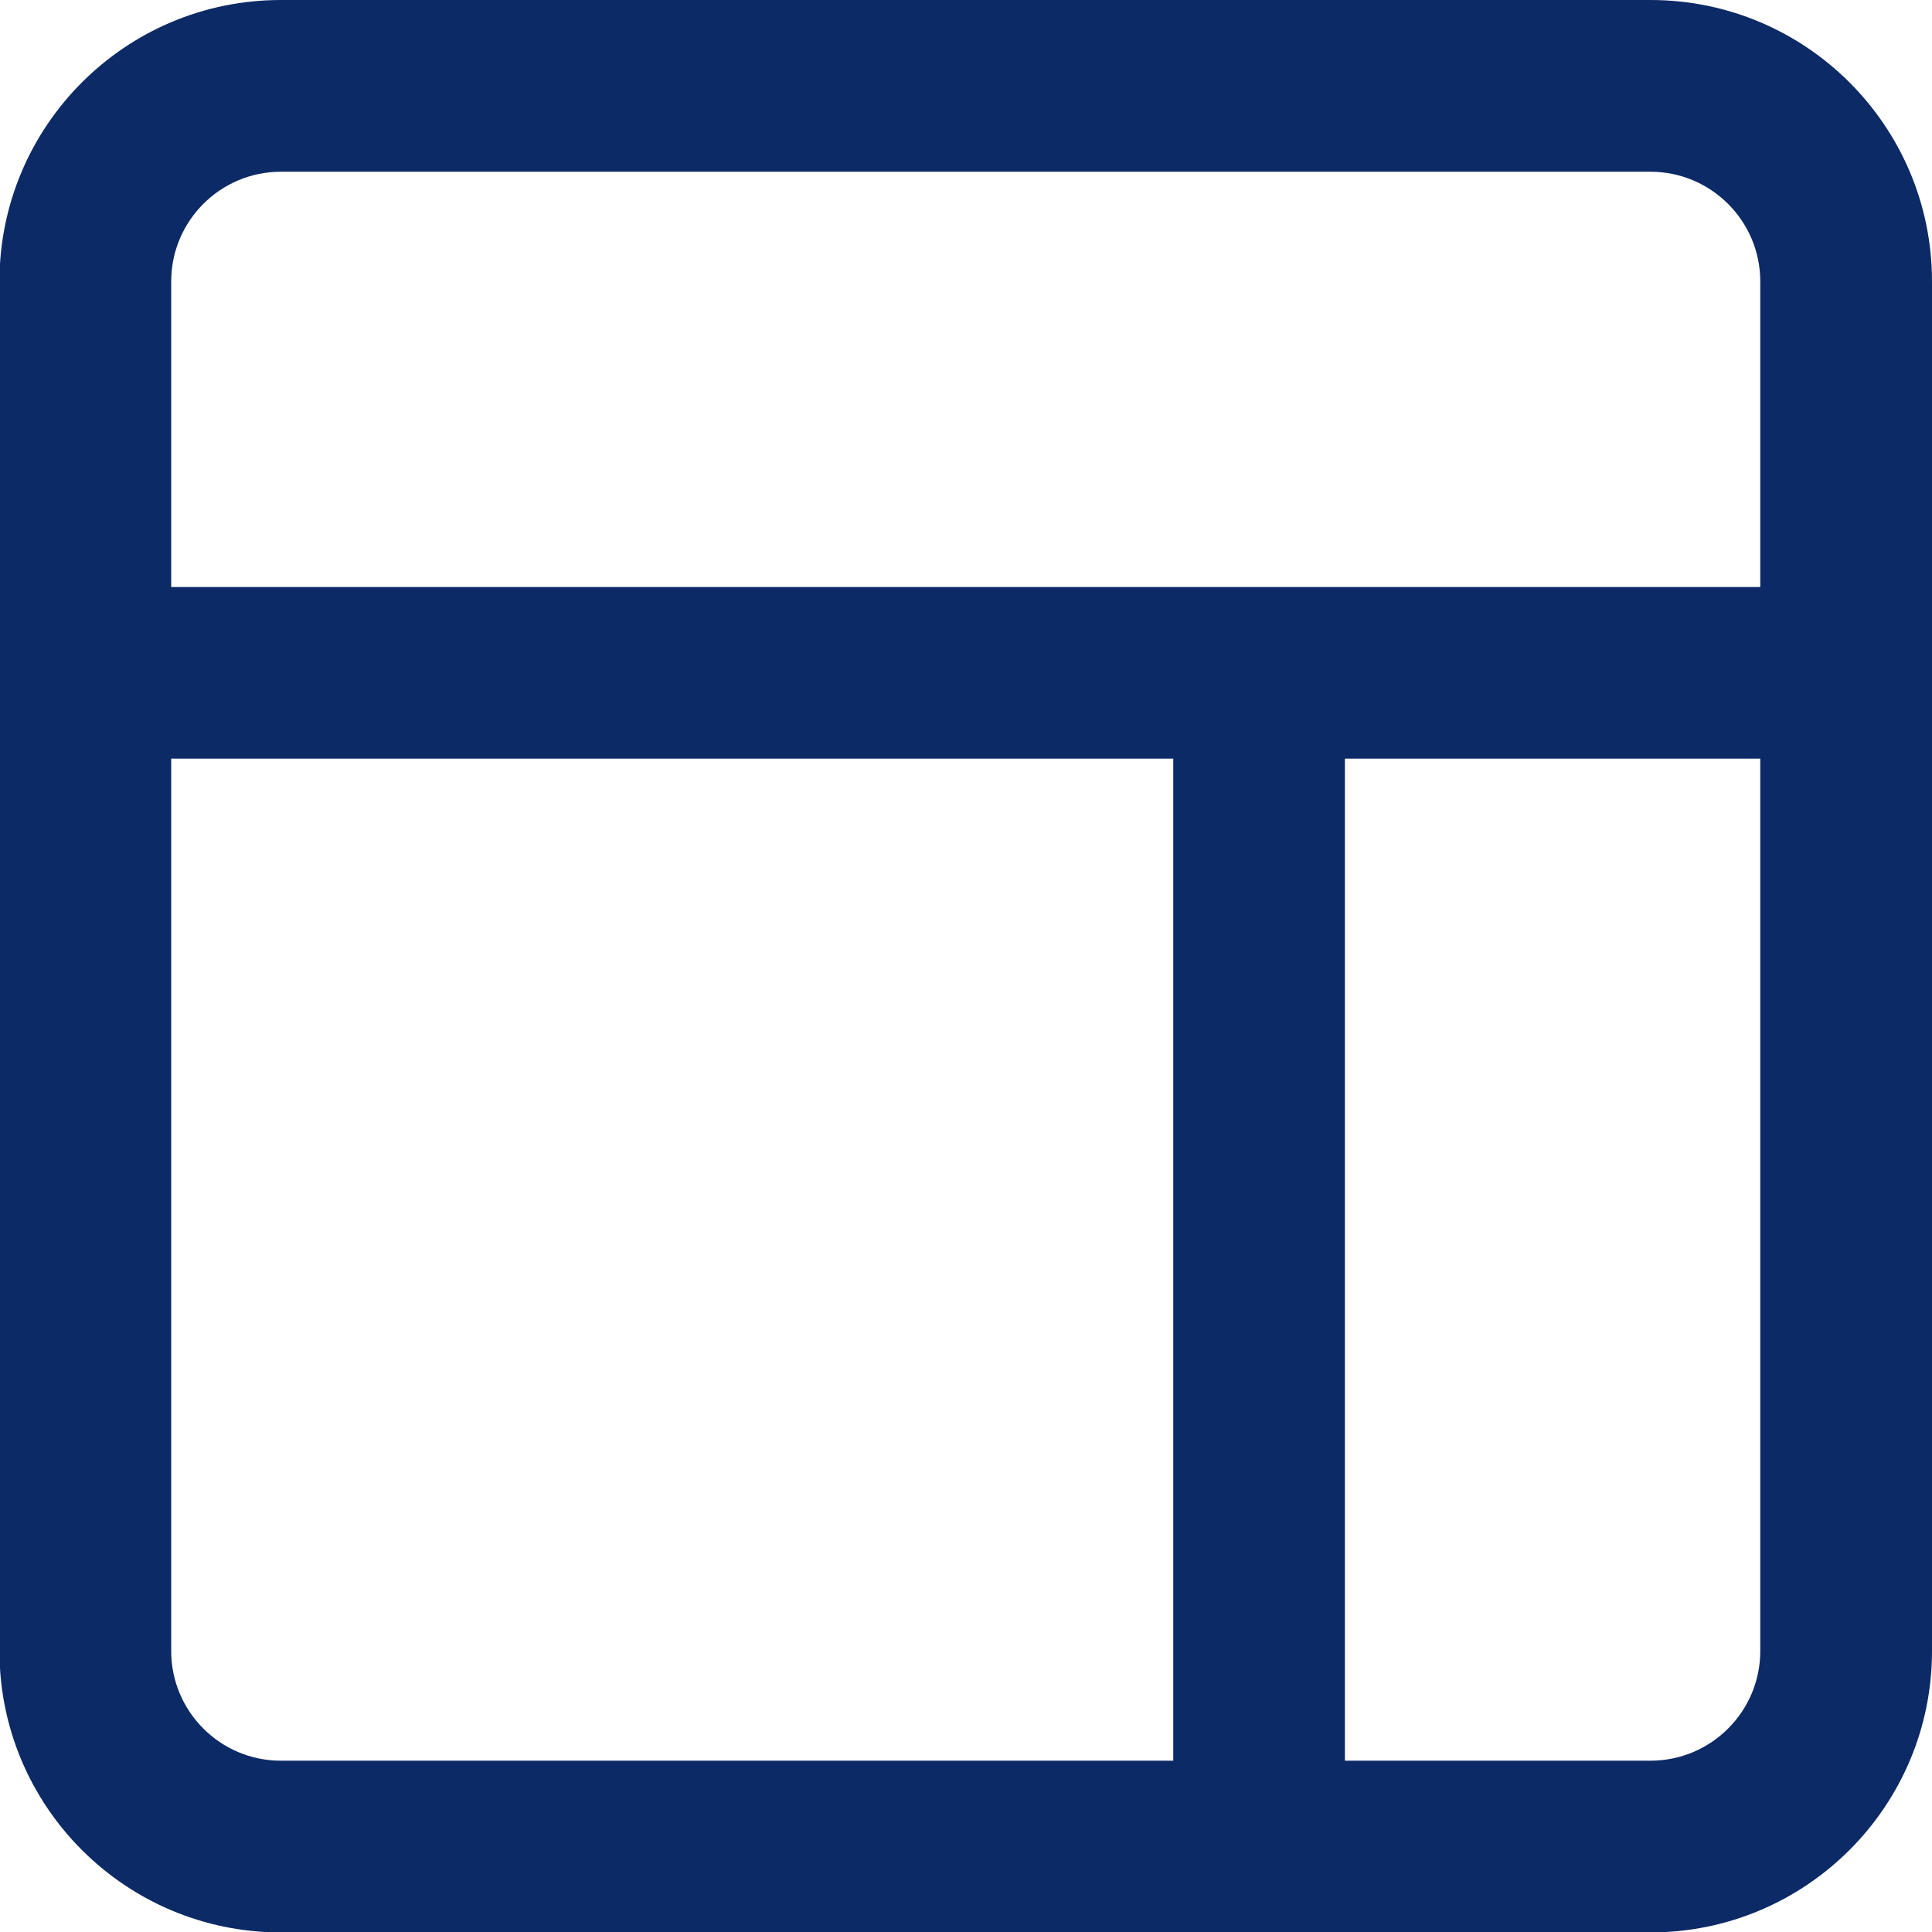 <svg width="18" height="18" viewBox="0 0 18 18" fill="none" xmlns="http://www.w3.org/2000/svg">
<path d="M2.617 0C1.169 0 -0.005 1.174 -0.005 2.622V15.382C-0.005 16.83 1.169 18.004 2.617 18.004H11.71C11.717 18.004 11.724 18.005 11.73 18.005C11.737 18.005 11.744 18.004 11.751 18.004H15.377C16.825 18.004 18 16.83 18 15.382V2.622C18 1.174 16.825 0 15.377 0H2.617ZM10.931 16.404H2.617C2.053 16.404 1.595 15.946 1.595 15.382V7.068H10.931V16.404ZM16.4 15.382C16.4 15.946 15.942 16.404 15.377 16.404H12.53V7.068H16.4V15.382ZM15.377 1.6C15.941 1.6 16.4 2.058 16.4 2.622V5.469H1.595V2.622C1.595 2.058 2.053 1.6 2.617 1.6H15.377Z" fill="#0C2A66"/>
</svg>
